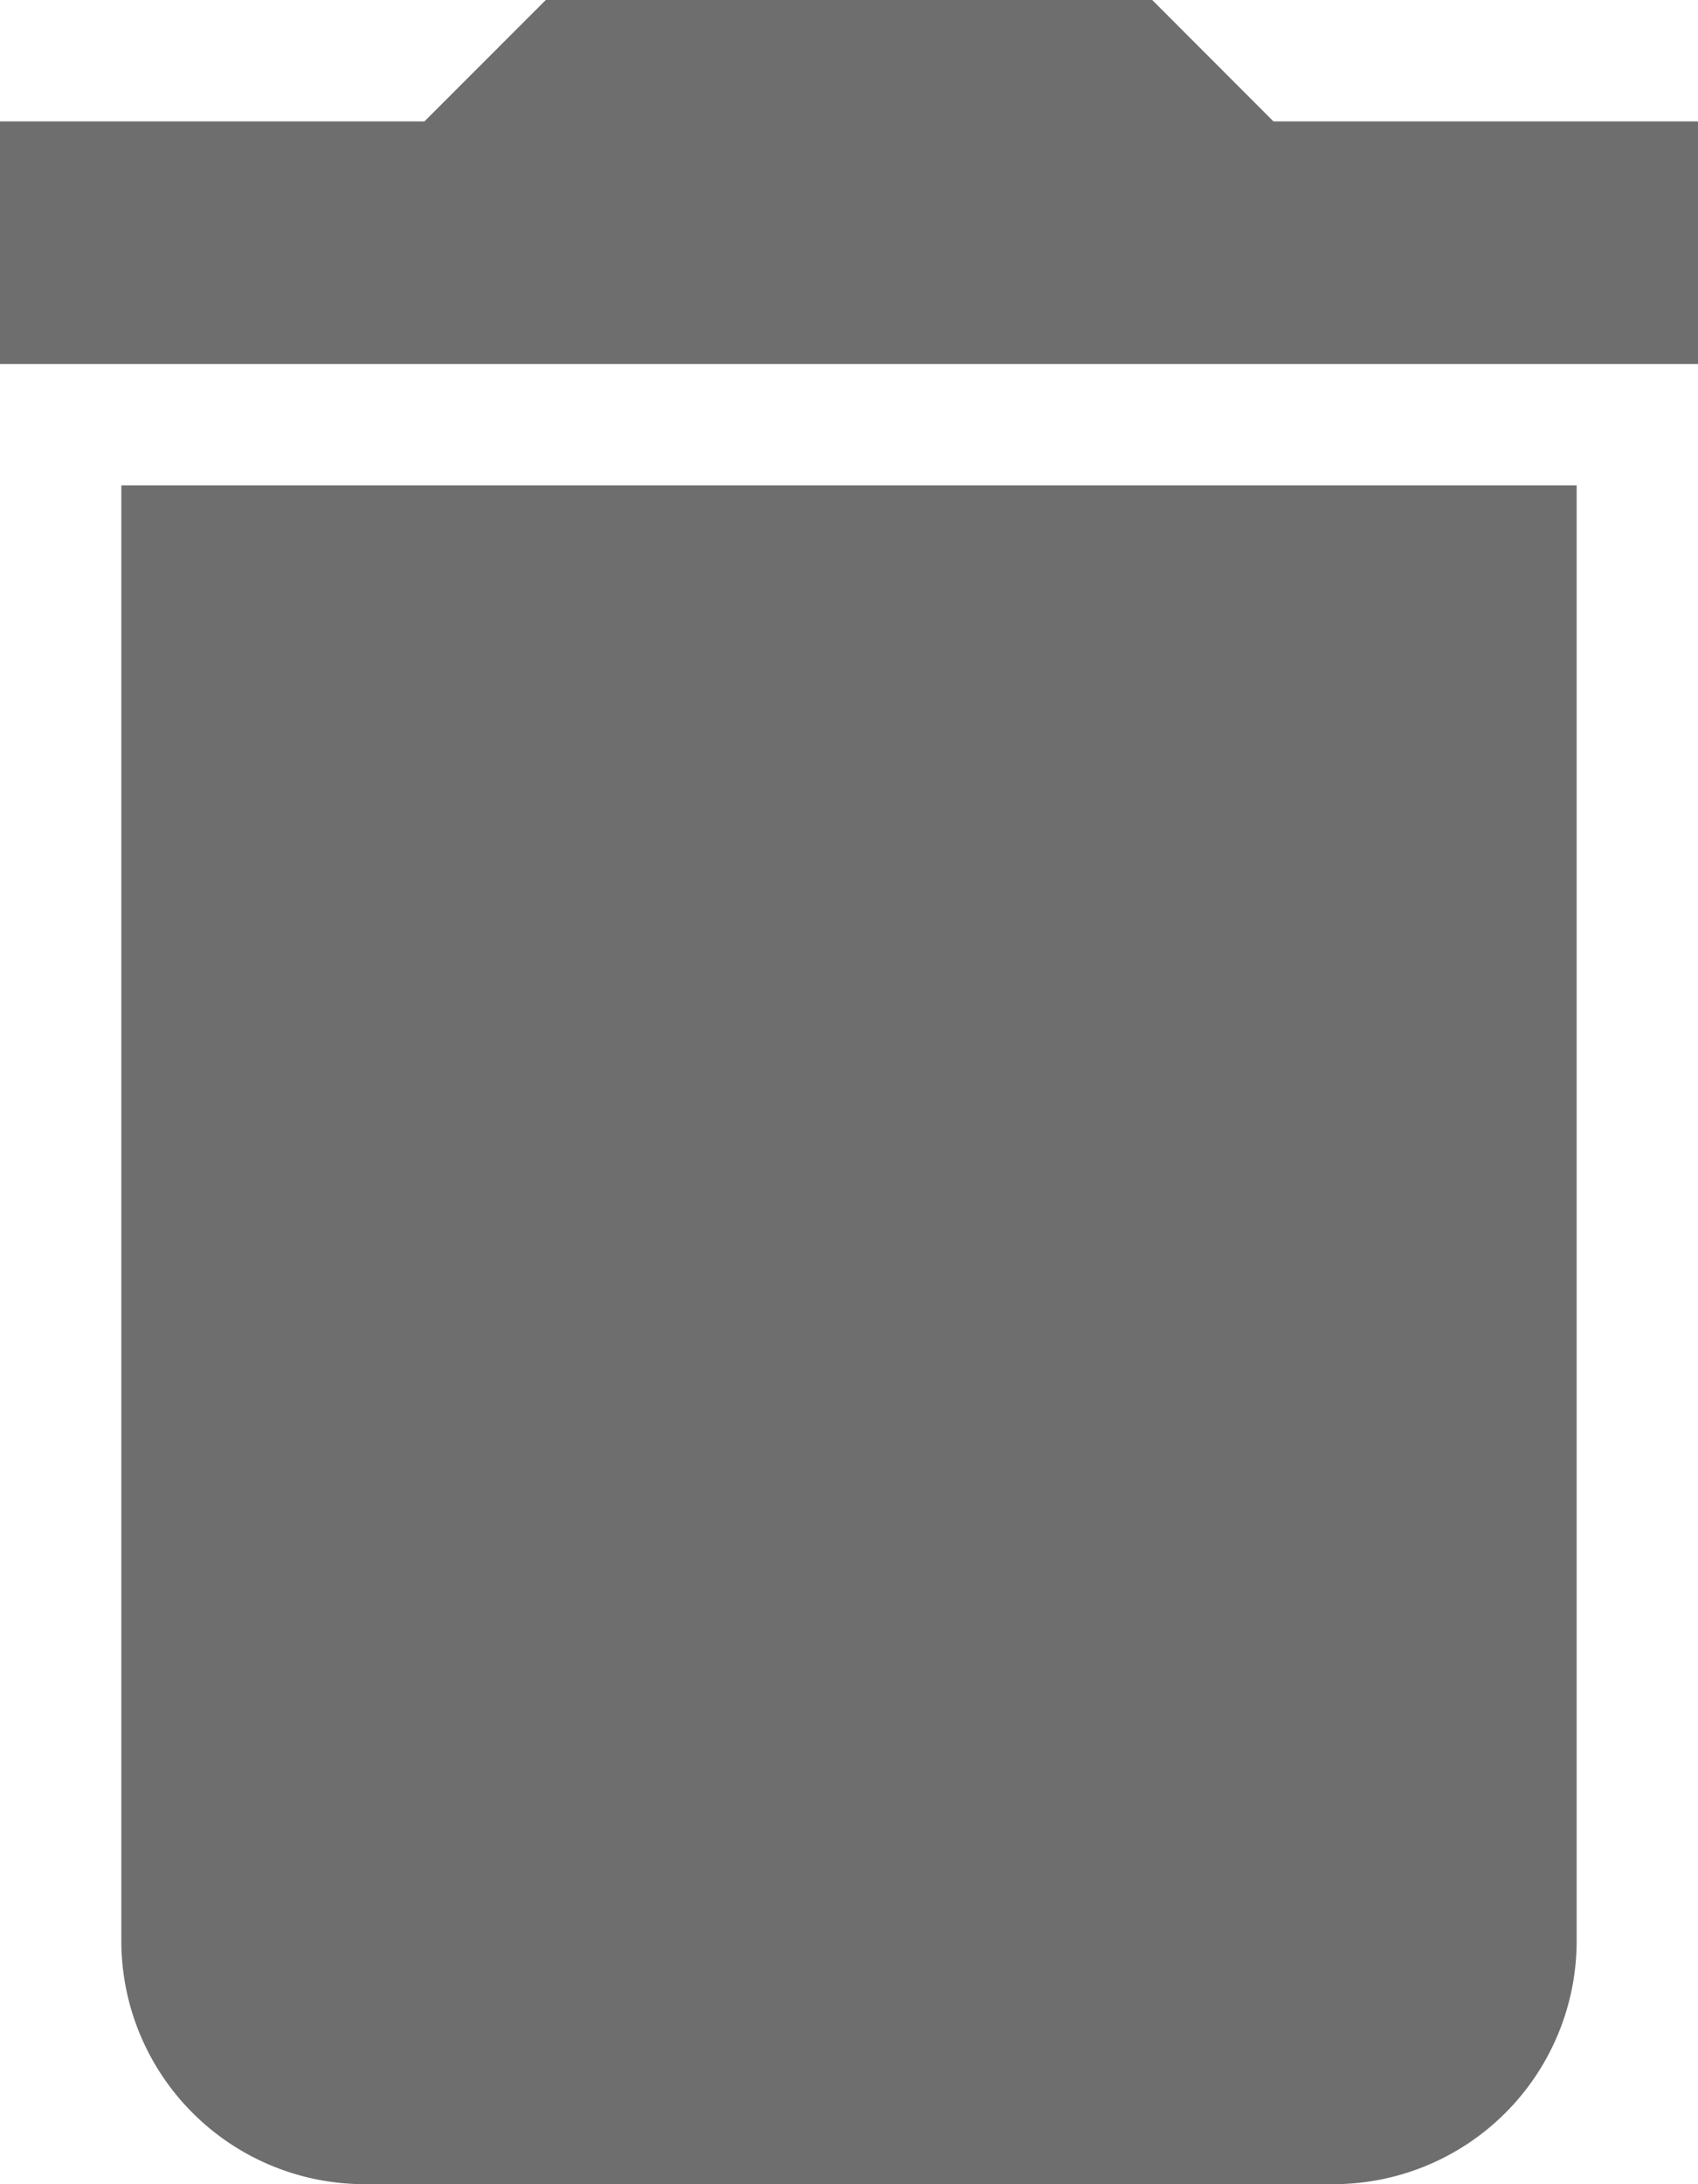 <svg xmlns="http://www.w3.org/2000/svg" width="14.778" height="19" viewBox="0 0 14.778 19">
  <path id="Icon_material-delete" data-name="Icon material-delete" d="M8.556,21.389A2.117,2.117,0,0,0,10.667,23.5h8.444a2.117,2.117,0,0,0,2.111-2.111V8.722H8.556ZM22.278,5.556H18.583L17.528,4.5H12.25L11.194,5.556H7.5V7.667H22.278Z" transform="translate(-7.5 -4.5)" fill="#6e6e6e"/>
</svg>
